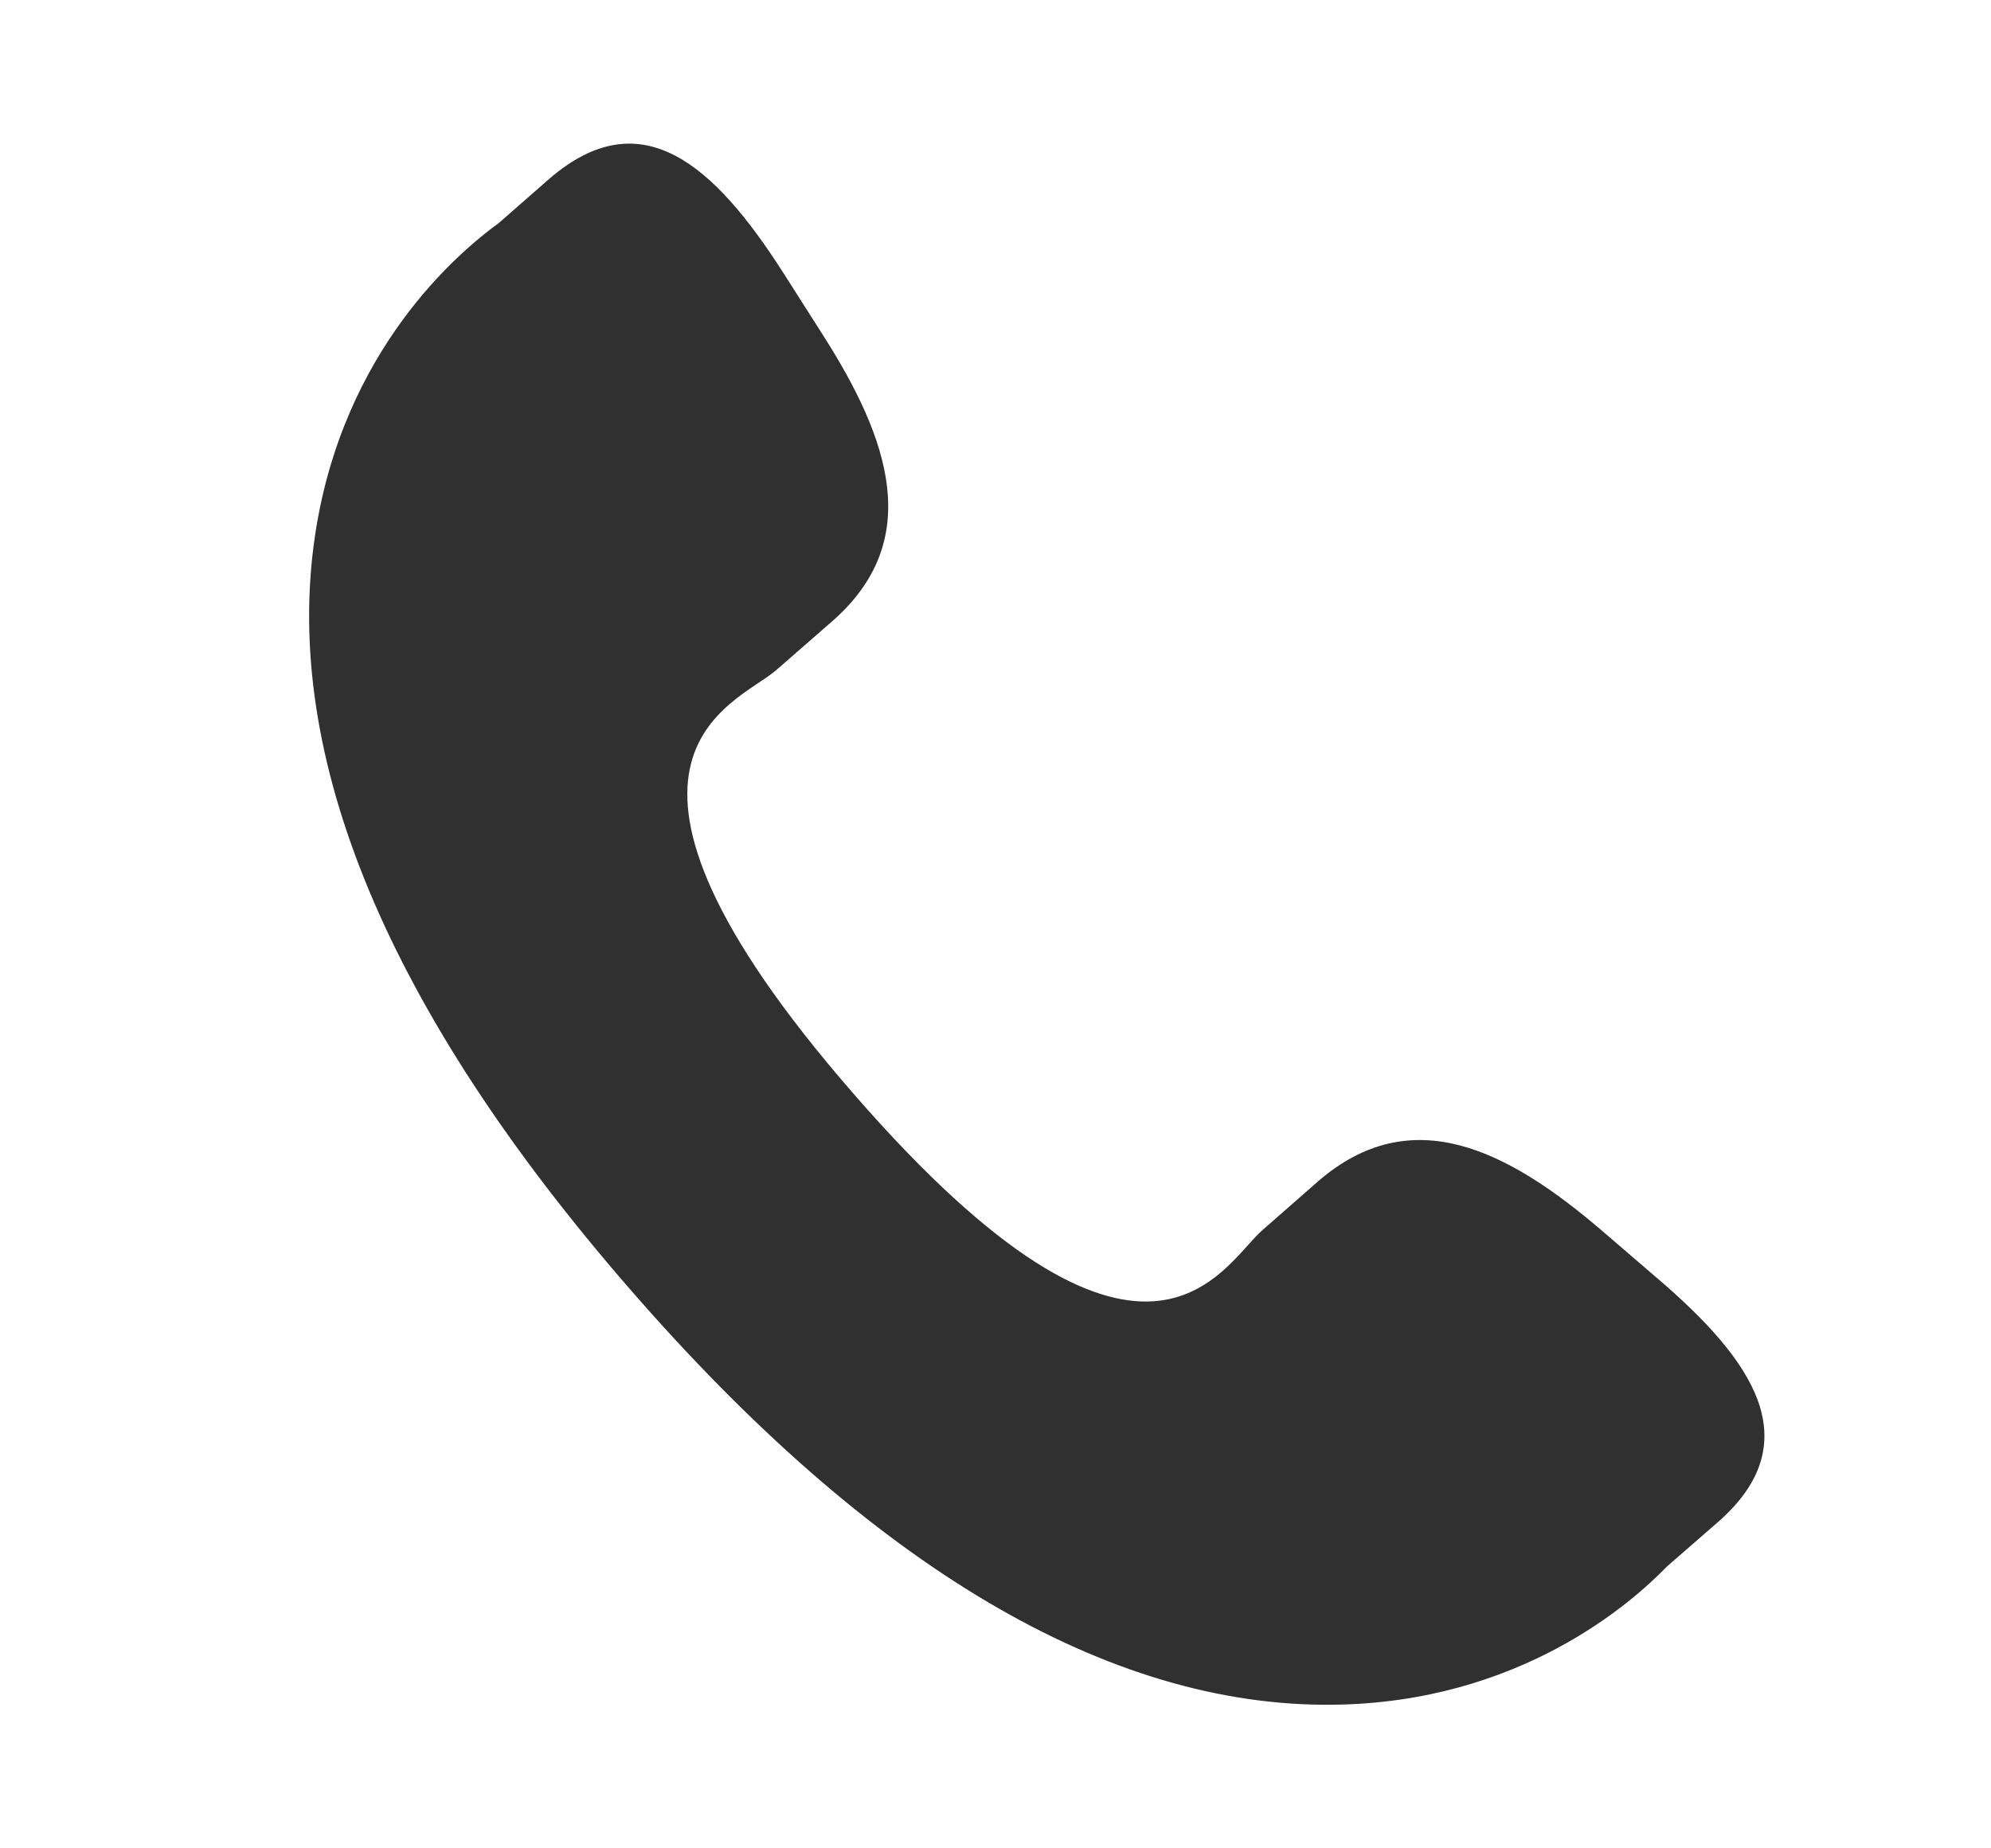 <svg width="14" height="13" viewBox="0 0 14 13" fill="none" xmlns="http://www.w3.org/2000/svg">
<path d="M11.261 8.653C10.598 8.085 9.924 7.742 9.269 8.308L8.878 8.651C8.592 8.899 8.06 10.06 6.002 7.693C3.945 5.329 5.169 4.961 5.456 4.715L5.849 4.372C6.501 3.804 6.255 3.09 5.785 2.354L5.501 1.908C5.029 1.174 4.515 0.692 3.861 1.259L3.508 1.568C3.219 1.778 2.412 2.462 2.216 3.761C1.981 5.32 2.724 7.105 4.427 9.064C6.128 11.023 7.794 12.007 9.372 11.99C10.683 11.976 11.475 11.273 11.722 11.017L12.077 10.708C12.728 10.141 12.323 9.565 11.66 8.996L11.261 8.653Z" fill="#303030"/>
</svg>
